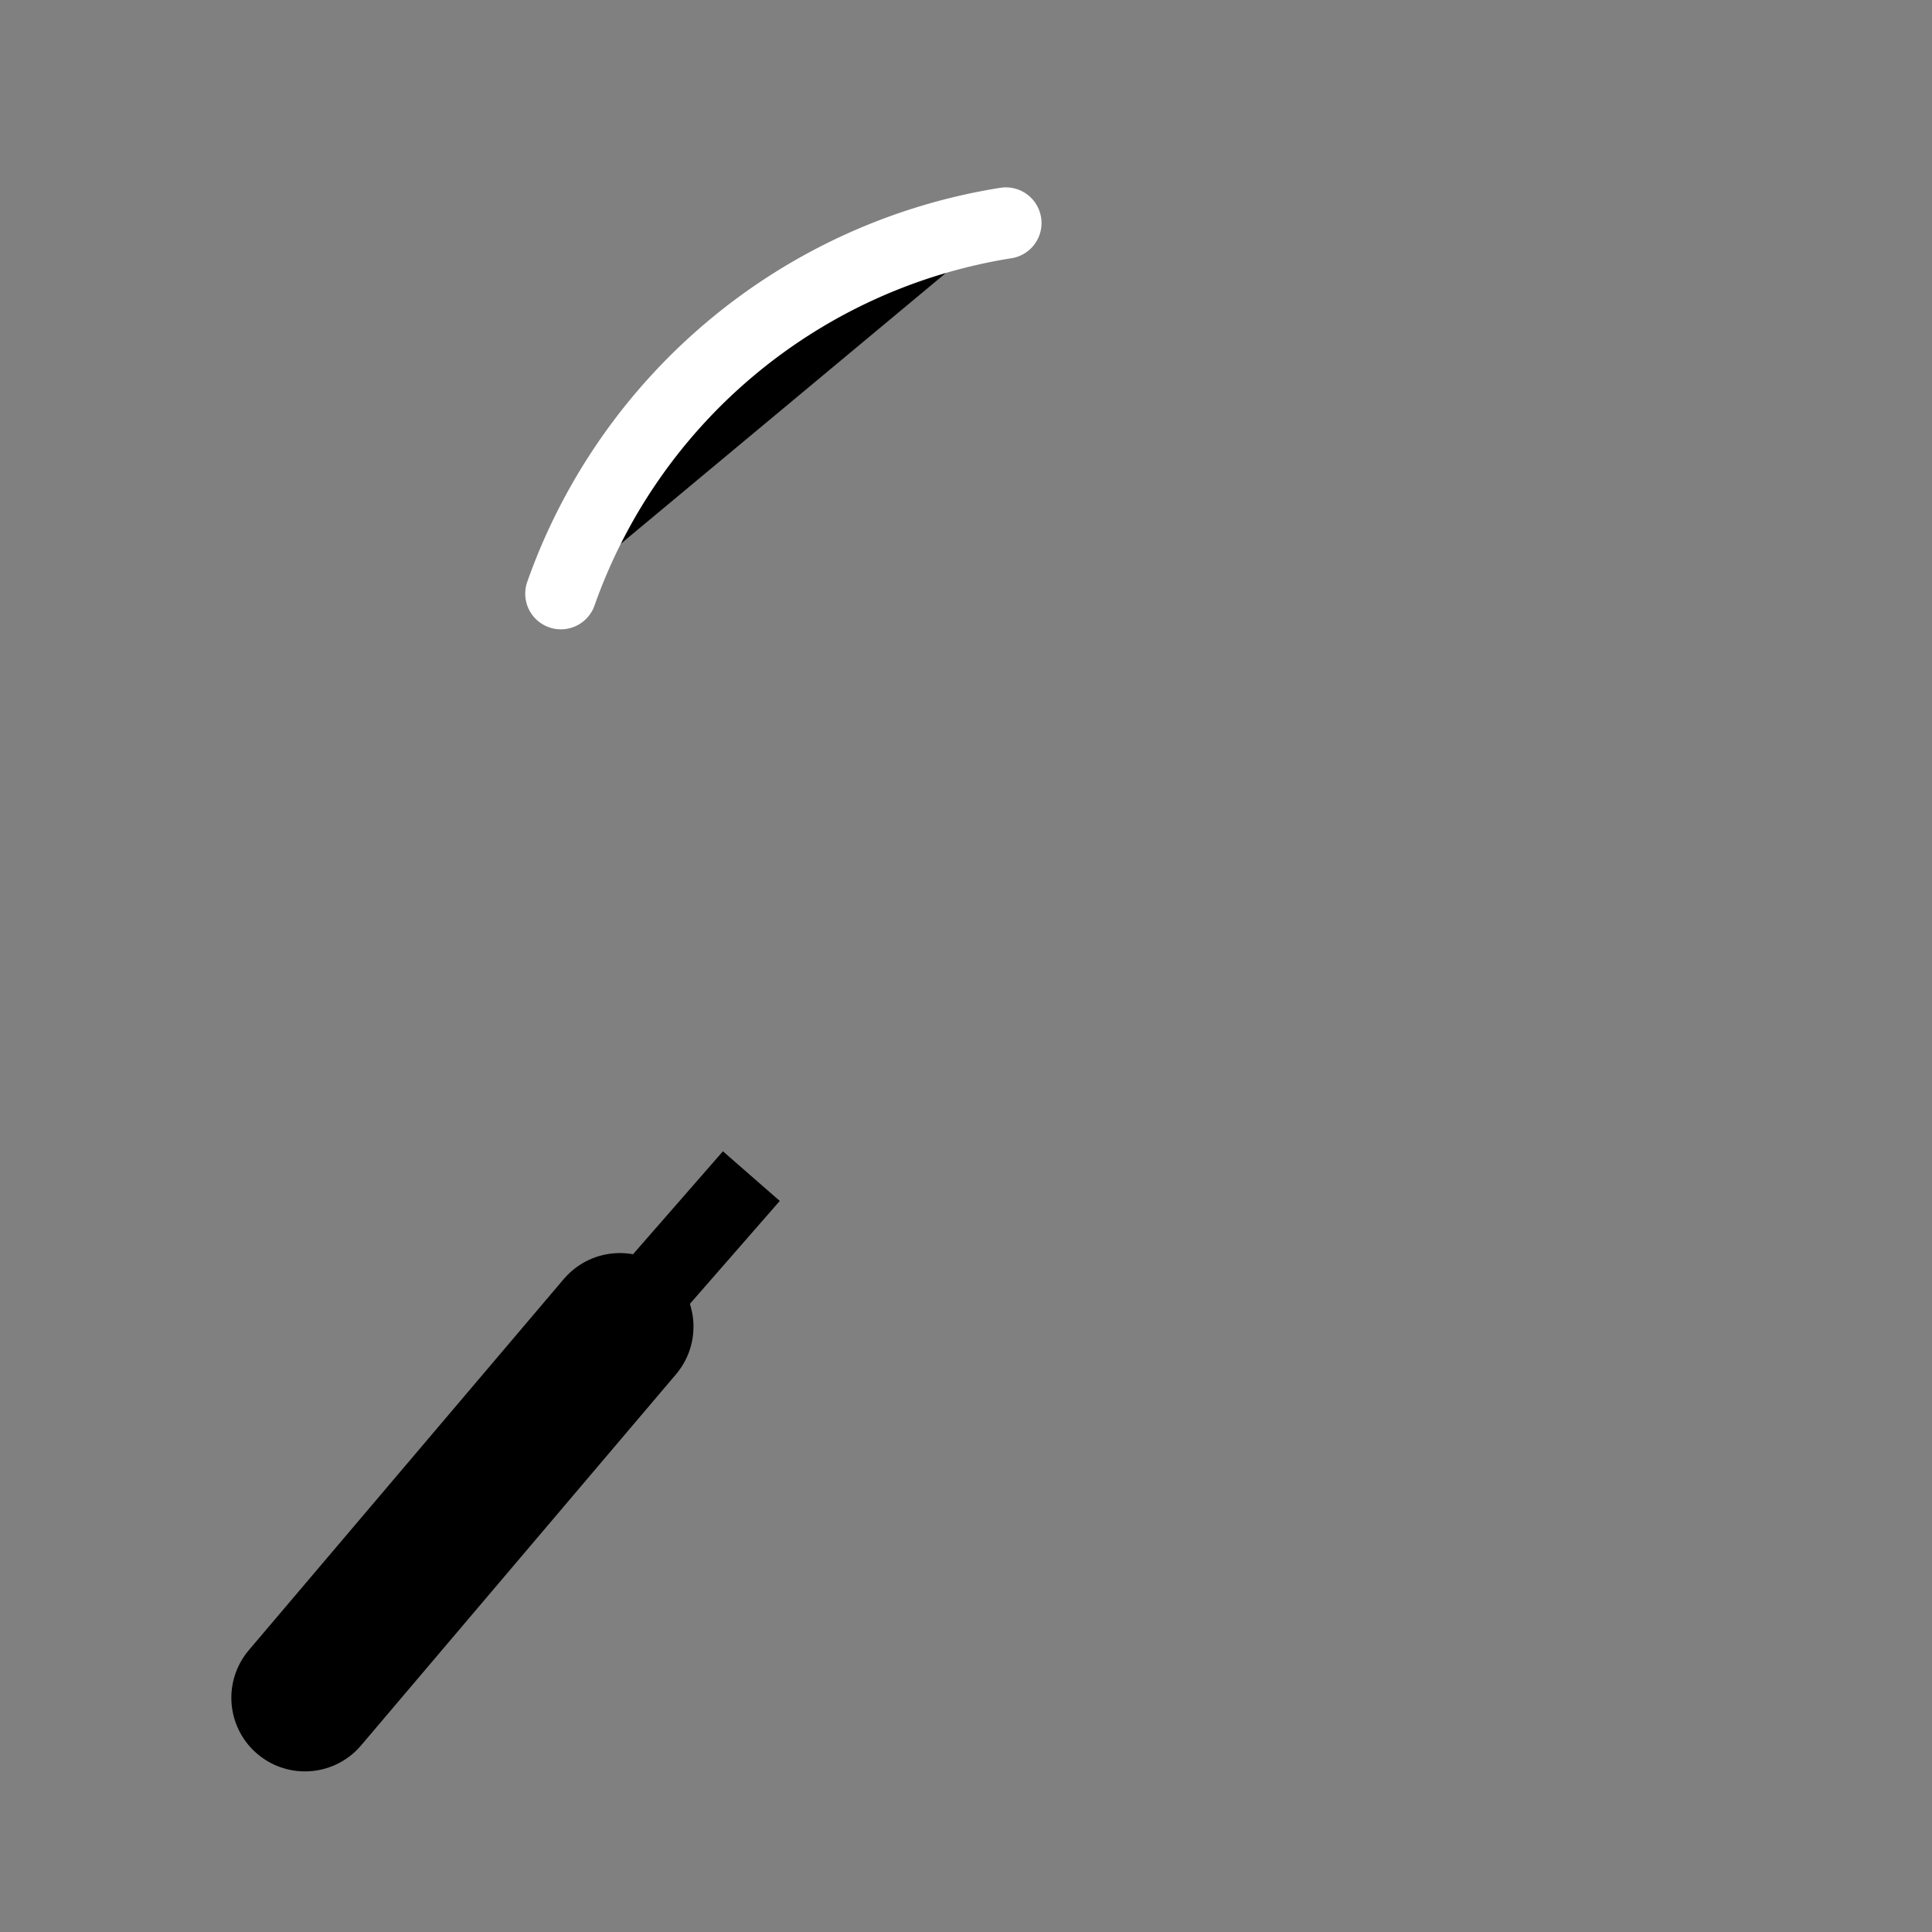 <?xml version="1.0" encoding="UTF-8" standalone="no"?>
<svg
   xmlns:osb="http://www.openswatchbook.org/uri/2009/osb"
   xmlns:dc="http://purl.org/dc/elements/1.1/"
   xmlns:cc="http://creativecommons.org/ns#"
   xmlns:rdf="http://www.w3.org/1999/02/22-rdf-syntax-ns#"
   xmlns:svg="http://www.w3.org/2000/svg"
   xmlns="http://www.w3.org/2000/svg"
   xmlns:xlink="http://www.w3.org/1999/xlink"
   xmlns:sodipodi="http://sodipodi.sourceforge.net/DTD/sodipodi-0.dtd"
   xmlns:inkscape="http://www.inkscape.org/namespaces/inkscape"
   inkscape:export-ydpi="12"
   inkscape:export-xdpi="12"
   inkscape:export-filename="/home/spock/flexemu/flexemu/src/bitmaps/32x32/flexemu-flexplorer-find.png"
   id="svg8"
   version="1.1"
   viewBox="0 0 67.733 67.733"
   height="256"
   width="256"
   sodipodi:docname="flexemu-flexplorer-find.svg"
   inkscape:version="1.0 (4035a4fb49, 2020-05-01)">
  <rect x="0" y="0" width="67.733" height="67.733" fill="#808080" stroke="none"/>
  <sodipodi:namedview
     inkscape:document-rotation="0"
     pagecolor="#ffffff"
     bordercolor="#666666"
     borderopacity="1"
     objecttolerance="10"
     gridtolerance="10"
     guidetolerance="10"
     inkscape:pageopacity="0"
     inkscape:pageshadow="2"
     inkscape:window-width="2276"
     inkscape:window-height="1160"
     id="namedview902"
     showgrid="false"
     inkscape:zoom="1.8945312"
     inkscape:cx="138.55669"
     inkscape:cy="151.22473"
     inkscape:window-x="69"
     inkscape:window-y="163"
     inkscape:window-maximized="0"
     inkscape:current-layer="svg8" />
  <defs
     id="defs2">
    <linearGradient
       id="linearGradient9914"
       inkscape:collect="always">
      <stop
         id="stop9910"
         offset="0"
         style="stop-color:#aceef0;stop-opacity:1;" />
      <stop
         id="stop9912"
         offset="1"
         style="stop-color:#aceef0;stop-opacity:0;" />
    </linearGradient>
    <linearGradient
       osb:paint="solid"
       id="linearGradient9818">
      <stop
         id="stop9816"
         offset="0"
         style="stop-color:#000000;stop-opacity:1;" />
    </linearGradient>
    <rect
       x="23.026"
       y="32.626"
       width="13.355"
       height="4.576"
       id="rect898" />
    <marker
       style="overflow:visible"
       id="EmptyDiamondS"
       refX="0.0"
       refY="0.0"
       orient="auto">
      <path
         transform="scale(0.2)"
         style="fill-rule:evenodd;fill:#ffffff;stroke:#000000;stroke-width:1pt;stroke-opacity:1"
         d="M 0,-7.071 L -7.071,0 L 0,7.071 L 7.071,0 L 0,-7.071 z "
         id="path1045" />
    </marker>
    <marker
       style="overflow:visible;"
       id="Arrow2Send"
       refX="0.0"
       refY="0.0"
       orient="auto">
      <path
         transform="scale(0.3) rotate(180) translate(-2.3,0)"
         d="M 8.719,4.034 L -2.207,0.016 L 8.719,-4.002 C 6.973,-1.63 6.983,1.616 8.719,4.034 z "
         style="fill-rule:evenodd;stroke-width:0.625;stroke-linejoin:round;stroke:#000000;stroke-opacity:1;fill:#000000;fill-opacity:1"
         id="path966" />
    </marker>
    <marker
       style="overflow:visible;"
       id="Arrow1Send"
       refX="0.0"
       refY="0.0"
       orient="auto">
      <path
         transform="scale(0.2) rotate(180) translate(6,0)"
         style="fill-rule:evenodd;stroke:#000000;stroke-width:1pt;stroke-opacity:1;fill:#000000;fill-opacity:1"
         d="M 0.0,0.0 L 5.0,-5.0 L -12.5,0.0 L 5.0,5.0 L 0.0,0.0 z "
         id="path948" />
    </marker>
    <marker
       style="overflow:visible;"
       id="Arrow1Mend"
       refX="0.0"
       refY="0.0"
       orient="auto">
      <path
         transform="scale(0.4) rotate(180) translate(10,0)"
         style="fill-rule:evenodd;stroke:#000000;stroke-width:1pt;stroke-opacity:1;fill:#000000;fill-opacity:1"
         d="M 0.0,0.0 L 5.0,-5.0 L -12.5,0.0 L 5.0,5.0 L 0.0,0.0 z "
         id="path942" />
    </marker>
    <marker
       style="overflow:visible;"
       id="Arrow1Lend"
       refX="0.0"
       refY="0.0"
       orient="auto">
      <path
         transform="scale(0.8) rotate(180) translate(12.5,0)"
         style="fill-rule:evenodd;stroke:#000000;stroke-width:1pt;stroke-opacity:1;fill:#000000;fill-opacity:1"
         d="M 0.0,0.0 L 5.0,-5.0 L -12.5,0.0 L 5.0,5.0 L 0.0,0.0 z "
         id="path936" />
    </marker>
    <marker
       inkscape:isstock="true"
       style="overflow:visible"
       id="TriangleOutS"
       refX="0"
       refY="0"
       orient="auto"
       inkscape:stockid="TriangleOutS">
      <path
         transform="scale(0.2)"
         style="fill:#7fff00;fill-opacity:1;fill-rule:evenodd;stroke:#7fff00;stroke-width:1pt;stroke-opacity:1"
         d="M 5.77,0 -2.88,5 V -5 Z"
         id="path3059" />
    </marker>
    <radialGradient
       gradientUnits="userSpaceOnUse"
       r="20.653"
       fy="27.5"
       fx="38"
       cy="27.5"
       cx="38"
       id="radialGradient9916"
       xlink:href="#linearGradient9914"
       inkscape:collect="always" />
  </defs>
  <g
     style="display:none"
     id="layer1">
    <rect
       y="1.5894591e-08"
       x="0"
       height="67.733"
       width="67.733"
       id="rect990"
       style="fill:#070707;fill-opacity:1;stroke:none;stroke-width:0.711;stroke-linecap:square;stroke-linejoin:round;stroke-miterlimit:4;stroke-dasharray:none;stroke-opacity:1" />
  </g>
  <ellipse
     style="fill:url(#radialGradient9916);stroke:#001800;stroke-width:5.305;stroke-linecap:round;stroke-miterlimit:4;stroke-dasharray:none;stroke-opacity:1;fill-opacity:1;fill-rule:nonzero"
     ry="18,5"
     rx="18,5"
     cy="27.5"
     cx="38"
     id="lense" />
  <path
     id="grip"
     d="M 21.732,46.511 10.691,59.522"
     style="fill:none;stroke:#000000;stroke-width:5.161;stroke-linecap:round;stroke-linejoin:miter;stroke-miterlimit:4;stroke-dasharray:none;stroke-opacity:1" />
  <path
     d="M 19.664,20.813 A 19.844,19.844 0 0 1 35.264,7.819"
     sodipodi:arc-type="arc"
     sodipodi:open="true"
     sodipodi:end="4.5549063"
     sodipodi:start="3.4808672"
     sodipodi:ry="19.84375"
     sodipodi:rx="19.84375"
     sodipodi:cy="27.417189"
     sodipodi:cx="38.376221"
     sodipodi:type="arc"
     id="reflection"
     style="fill:#000000;fill-opacity:1;fill-rule:nonzero;stroke:#ffffff;stroke-width:2.5;stroke-linecap:round;stroke-miterlimit:4;stroke-dasharray:none;stroke-opacity:1" />
  <path
     id="neck"
     d="M 21.732,46.511 26.341,41.233"
     style="fill:none;stroke:#000000;stroke-width:2.646;stroke-linecap:butt;stroke-linejoin:miter;stroke-opacity:1;stroke-miterlimit:4;stroke-dasharray:none" />
</svg>
